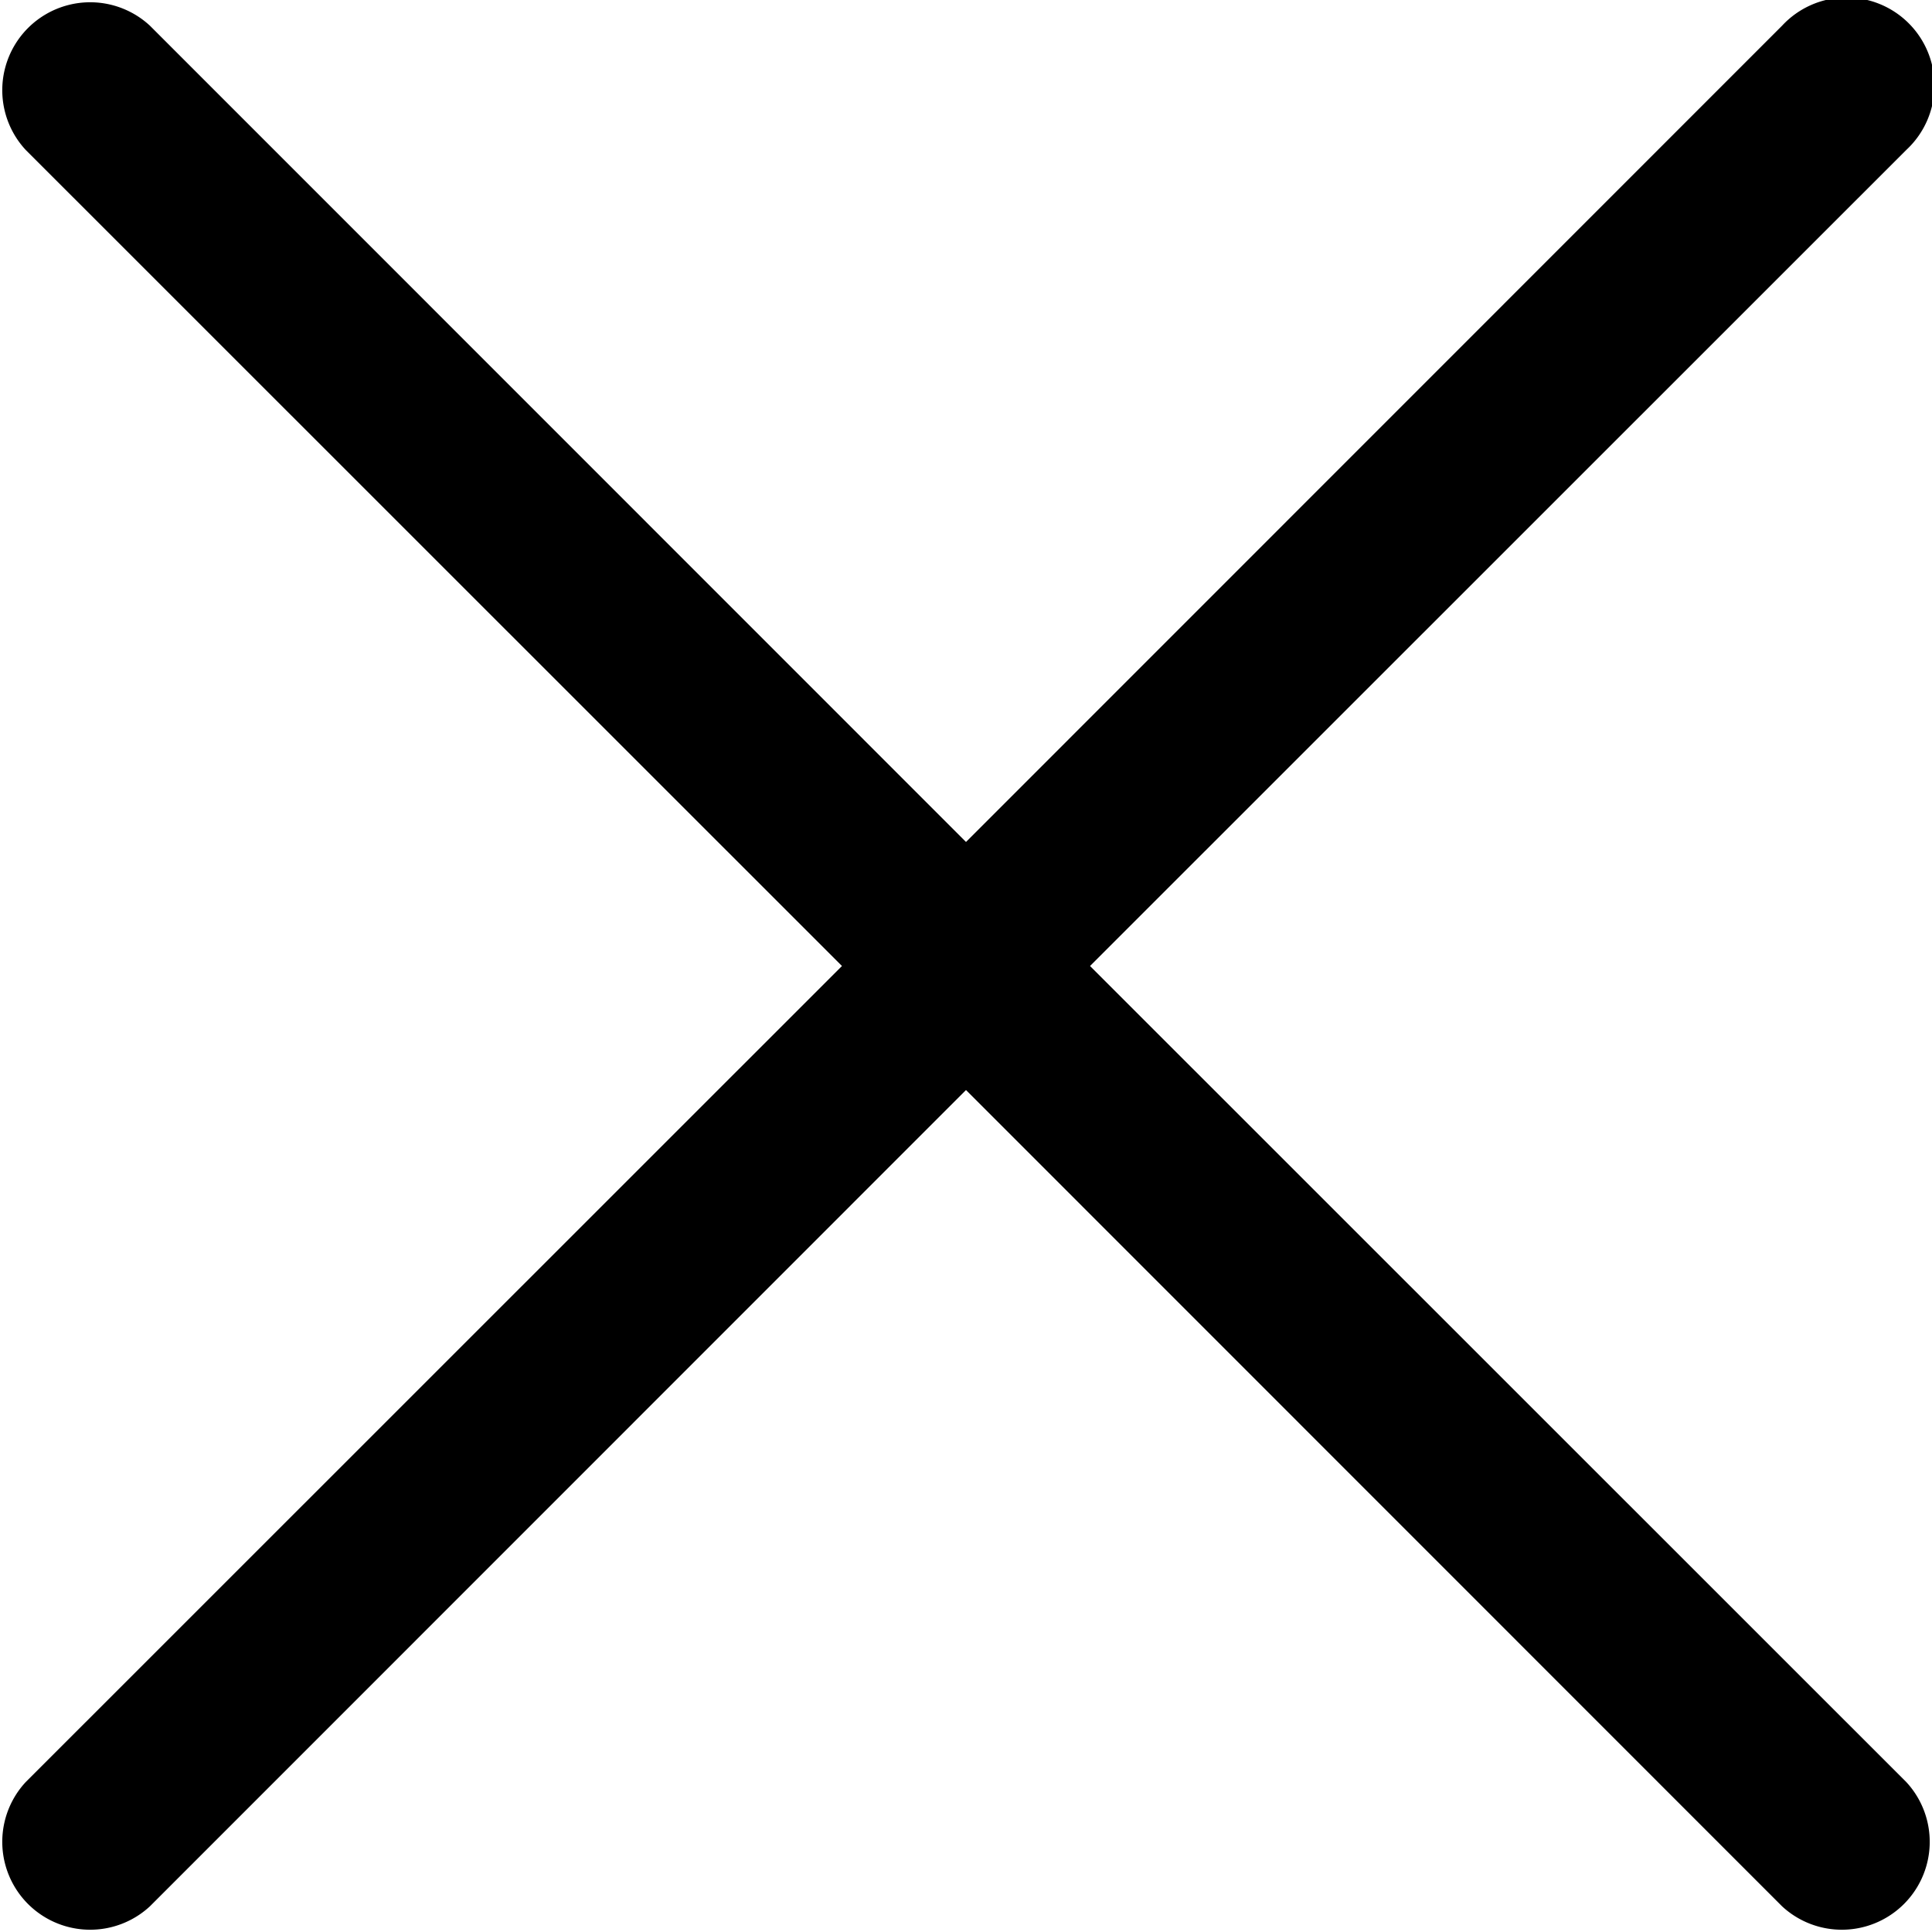 <svg xmlns="http://www.w3.org/2000/svg" width="10" height="10" viewBox="0 0 10 10"><defs><style>.a{fill:#000;}</style></defs><path class="a" d="M1578.955,123.813l4.225-4.224a.455.455,0,1,0-.643-.643l-4.224,4.225-4.224-4.225a.455.455,0,0,0-.643.643l4.225,4.224-4.225,4.224a.455.455,0,0,0,.643.643l4.224-4.225,4.224,4.225a.455.455,0,0,0,.643-.643Z" transform="translate(-1573.313 -118.813)"/></svg>